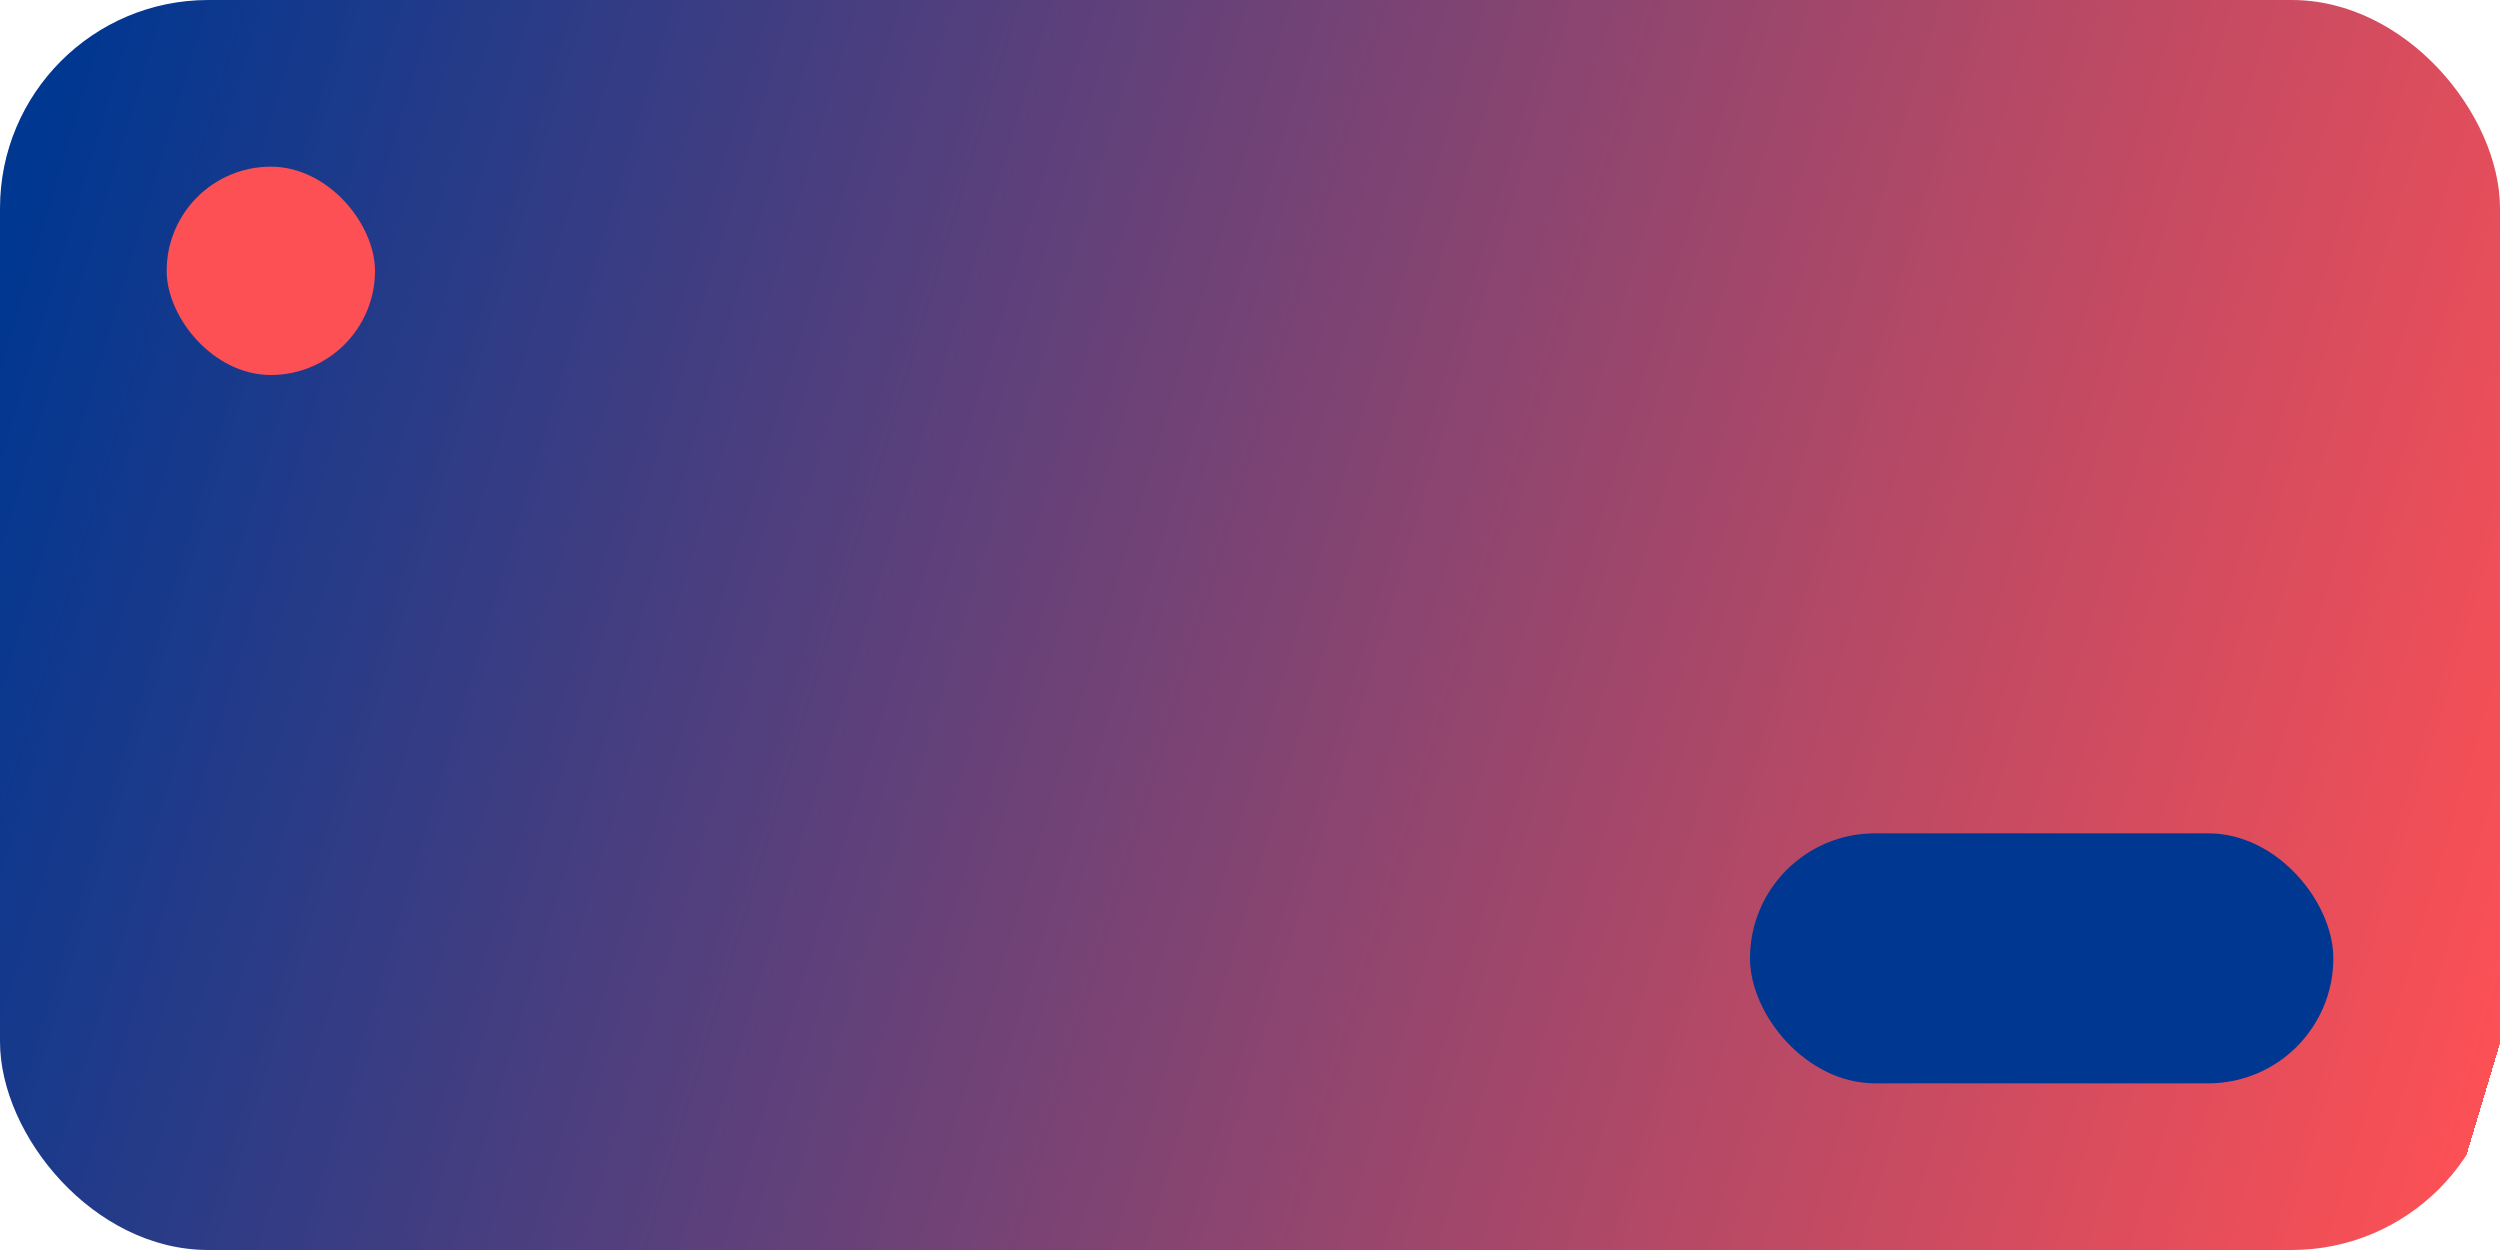 <svg width="60" height="30" viewBox="0 0 60 30" fill="none" xmlns="http://www.w3.org/2000/svg">
<rect width="60" height="30" rx="5" fill="url(#paint0_linear_8_74)"/>
<rect x="4" y="4" width="5" height="5" rx="2.5" fill="#FC5055"/>
<rect x="42" y="20" width="14" height="6" rx="3" fill="#003791"/>
<defs>
<linearGradient id="paint0_linear_8_74" x1="1.579" y1="1.5" x2="61.663" y2="19.492" gradientUnits="userSpaceOnUse">
<stop stop-color="#003791"/>
<stop offset="1" stop-color="#FC5055"/>
<stop offset="1" stop-color="#003791" stop-opacity="0"/>
</linearGradient>
</defs>
</svg>
